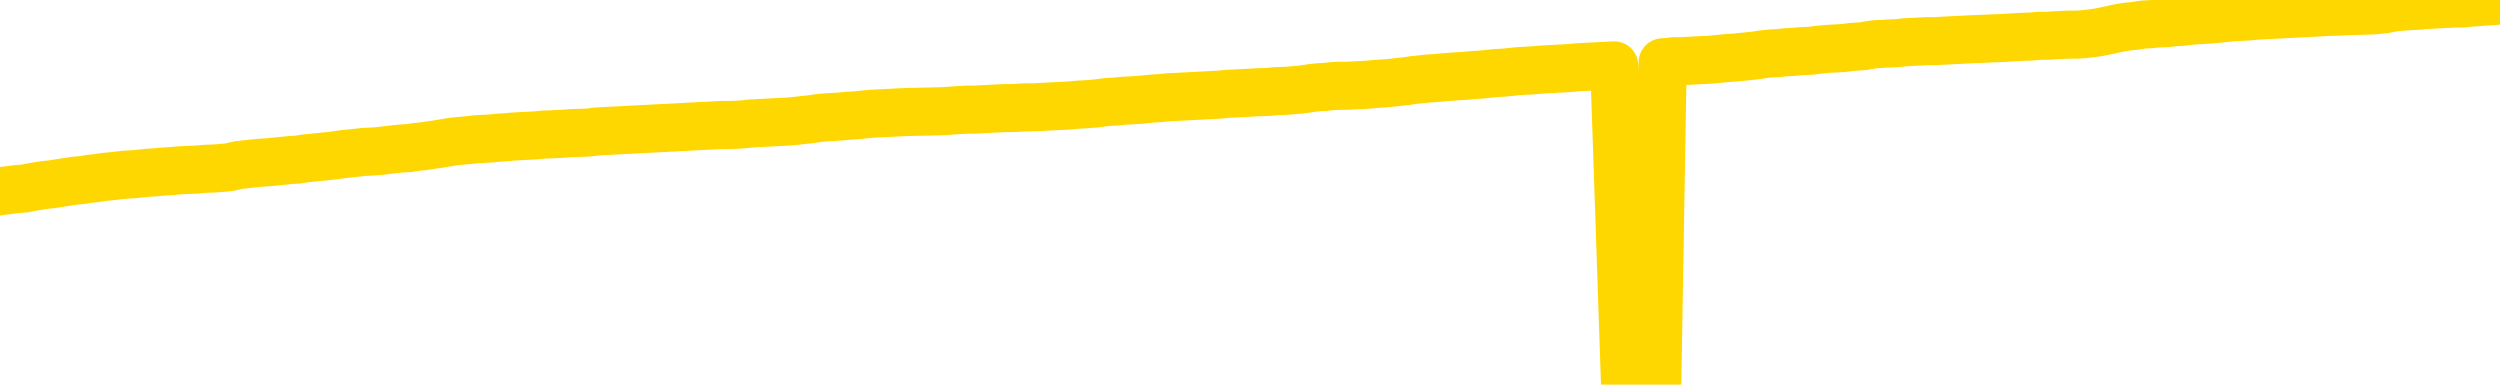 <svg xmlns="http://www.w3.org/2000/svg" version="1.1" viewBox="0 0 6500 1000">
	<path fill="none" stroke="gold" stroke-width="125" stroke-linecap="round" stroke-linejoin="round" d="M0 3510  L-725857 3510 L-723253 3510 L-721585 3510 L-703255 3509 L-703085 3509 L-695927 3509 L-695894 3509 L-682463 3509 L-679542 3509 L-666201 3508 L-662032 3508 L-660872 3507 L-660252 3506 L-658241 3506 L-654469 3505 L-653869 3505 L-653540 3505 L-653327 3504 L-652785 3504 L-651547 3503 L-650368 3502 L-647504 3500 L-646982 3499 L-642126 3499 L-639189 3498 L-639146 3498 L-638838 3498 L-638586 3497 L-635991 3497 L-631735 3497 L-631718 3497 L-630481 3497 L-628603 3497 L-626650 3497 L-625702 3497 L-625431 3496 L-625121 3496 L-625023 3496 L-624193 3496 L-622162 3496 L-621871 3495 L-619725 3494 L-619570 3493 L-615913 3492 L-615662 3493 L-615564 3492 L-615047 3493 L-612895 3494 L-611967 3494 L-610440 3495 L-609201 3495 L-607655 3495 L-604693 3495 L-603571 3494 L-603262 3494 L-602050 3494 L-599044 3496 L-599024 3496 L-598677 3495 L-598464 3495 L-598337 3493 L-598096 3493 L-598058 3492 L-598038 3492 L-598019 3492 L-597960 3492 L-597901 3491 L-597883 3491 L-597440 3491 L-596201 3490 L-594655 3490 L-591267 3490 L-585541 3489 L-585340 3489 L-583704 3489 L-581982 3489 L-580550 3489 L-580317 3489 L-579602 3489 L-573470 3488 L-573102 3488 L-572948 3488 L-572369 3487 L-572077 3487 L-571110 3487 L-570800 3487 L-570201 3486 L-568595 3486 L-567860 3486 L-567550 3486 L-566781 3486 L-564745 3486 L-564320 3486 L-563507 3486 L-556079 3485 L-555556 3485 L-555382 3485 L-554647 3484 L-553080 3484 L-552674 3484 L-550449 3484 L-549501 3483 L-549076 3483 L-548746 3483 L-547702 3483 L-545594 3483 L-545342 3482 L-544723 3482 L-543910 3482 L-541802 3482 L-541754 3481 L-539825 3481 L-539500 3481 L-539365 3480 L-538862 3480 L-537449 3480 L-536946 3479 L-536424 3479 L-532865 3478 L-532129 3478 L-529705 3478 L-528415 3477 L-528008 3477 L-524856 3477 L-524701 3477 L-524681 3477 L-524314 3477 L-523056 3477 L-522341 3478 L-521451 3478 L-521044 3478 L-520115 3478 L-519007 3477 L-518704 3478 L-512455 3478 L-511507 3479 L-509881 3479 L-509379 3479 L-505704 3479 L-504871 3480 L-500918 3480 L-499506 3479 L-497017 3479 L-496341 3479 L-496302 3478 L-495431 3478 L-492220 3478 L-489357 3478 L-488389 3478 L-487267 3478 L-487248 3477 L-485623 3477 L-485159 3477 L-485067 3476 L-478698 3476 L-477750 3476 L-475293 3476 L-474420 3476 L-473184 3475 L-471183 3475 L-470785 3475 L-469349 3475 L-467323 3475 L-467110 3474 L-465930 3474 L-464421 3474 L-464401 3474 L-462389 3474 L-461519 3473 L-460648 3473 L-460064 3473 L-459526 3472 L-458869 3472 L-457630 3472 L-457070 3472 L-455889 3472 L-454651 3471 L-454613 3471 L-454226 3471 L-453684 3471 L-452910 3471 L-451788 3470 L-449699 3470 L-449366 3470 L-449080 3470 L-448151 3469 L-447668 3469 L-446933 3469 L-443301 3469 L-442174 3469 L-442019 3468 L-440993 3468 L-437278 3468 L-436061 3468 L-434242 3467 L-431457 3467 L-430895 3467 L-427007 3467 L-424531 3467 L-423196 3467 L-422693 3467 L-422209 3466 L-419520 3466 L-415748 3466 L-413291 3466 L-412111 3466 L-411472 3466 L-409113 3466 L-409035 3466 L-407988 3466 L-407894 3465 L-407391 3465 L-406946 3465 L-406888 3465 L-406675 3465 L-403715 3465 L-401007 3465 L-400853 3465 L-397332 3465 L-396809 3464 L-395842 3464 L-395493 3464 L-394449 3463 L-393520 3463 L-393095 3463 L-391586 3463 L-390619 3463 L-390600 3463 L-388704 3451 L-388588 3440 L-388540 3428 L-388515 3417 L-385511 3416 L-383481 3416 L-381720 3416 L-381353 3416 L-380907 3415 L-380540 3415 L-380126 3415 L-378141 3415 L-377928 3415 L-377773 3415 L-376168 3415 L-375046 3414 L-374098 3414 L-372841 3414 L-371196 3414 L-370016 3414 L-363427 3413 L-363380 3413 L-362975 3413 L-361929 3413 L-361794 3413 L-360112 3412 L-360092 3412 L-358755 3412 L-357519 3412 L-357364 3412 L-356990 3411 L-356784 3411 L-356475 3411 L-355701 3411 L-353379 3411 L-352722 3410 L-350594 3410 L-348871 3410 L-348678 3410 L-346125 3410 L-345848 3409 L-345660 3409 L-344828 3409 L-344055 3409 L-343357 3409 L-338356 3409 L-337981 3408 L-333728 3408 L-333241 3424 L-333221 3424 L-333142 3423 L-333067 3423 L-333047 3407 L-332234 3407 L-331481 3407 L-330262 3407 L-328830 3407 L-328733 3407 L-328559 3407 L-328205 3406 L-326895 3406 L-325038 3406 L-323336 3406 L-322833 3405 L-322567 3405 L-322174 3405 L-322040 3405 L-321130 3405 L-320754 3405 L-319825 3405 L-319486 3405 L-319447 3405 L-319409 3404 L-317494 3404 L-317320 3404 L-315791 3404 L-315463 3404 L-315347 3404 L-314940 3404 L-314592 3403 L-312948 3403 L-312397 3403 L-312154 3403 L-311613 3403 L-310781 3402 L-310240 3402 L-308705 3402 L-308613 3402 L-308576 3402 L-308440 3401 L-308053 3401 L-307028 3401 L-305151 3401 L-305055 3401 L-304455 3406 L-304088 3411 L-303603 3417 L-303565 3422 L-302791 3422 L-302734 3422 L-302559 3422 L-302366 3422 L-300760 3421 L-300740 3421 L-300585 3421 L-300470 3422 L-299290 3422 L-299135 3422 L-298469 3422 L-296020 3435 L-293505 3448 L-290836 3461 L-283136 3473 L-277469 3473 L-275254 3473 L-275231 3473 L-274257 3476 L-274237 3476 L-273373 3476 L-270633 3476 L-264835 3472 L-264681 3472 L-261895 3472 L-248287 3472 L-247541 3472 L-243130 3471 L-226784 3471 L-226552 3471 L-226015 3471 L-217556 3470 L-208850 3470 L-208638 3470 L-206665 3470 L-203879 3470 L-199391 3470 L-199237 3470 L-199068 3470 L-198927 3470 L-198636 3470 L-198598 3469 L-198327 3469 L-198155 3469 L-197745 3469 L-196625 3469 L-195444 3469 L-194168 3468 L-191304 3468 L-188383 3468 L-186391 3468 L-184844 3468 L-181806 3468 L-172481 3467 L-171957 3467 L-166234 3467 L-164726 3467 L-163912 3467 L-162228 3467 L-161507 3467 L-161339 3466 L-160294 3466 L-158226 3466 L-156864 3466 L-152421 3466 L-152324 3466 L-152285 3465 L-152266 3465 L-151434 3465 L-151356 3465 L-148784 3465 L-145534 3465 L-145379 3464 L-144431 3464 L-142690 3464 L-141975 3465 L-138434 3466 L-131857 3467 L-130439 3468 L-130419 3468 L-129468 3468 L-125994 3467 L-125240 3467 L-124679 3467 L-123897 3467 L-116393 3467 L-114794 3466 L-113220 3466 L-110035 3466 L-105702 3466 L-97132 3466 L-88386 3466 L-85312 3466 L-82046 3465 L-81499 3465 L-74362 3465 L-68694 3465 L-54630 3465 L-48619 3465 L-43912 3465 L-39909 3465 L-34802 3465 L-25088 3464 L-9517 3464 L-6434 3464 L-6132 3394 L-6112 3307 L-6094 3209 L-6074 3099 L-6054 3049 L-6035 3007 L-6016 2968 L-5989 2930 L-5968 2893 L-5940 2854 L-5905 2810 L-5891 2774 L-5878 2742 L-5860 2716 L-5841 2696 L-5821 2677 L-5803 2657 L-5783 2637 L-5763 2617 L-5742 2596 L-5725 2576 L-5707 2556 L-5686 2537 L-5666 2518 L-5648 2497 L-5629 2475 L-5609 2453 L-5589 2432 L-5571 2411 L-5552 2391 L-5531 2372 L-5506 2353 L-5491 2335 L-5474 2317 L-5455 2299 L-5435 2281 L-5416 2262 L-5397 2242 L-5377 2224 L-5357 2206 L-5339 2189 L-5320 2173 L-5299 2158 L-5279 2143 L-5262 2131 L-5243 2119 L-5222 2107 L-5204 2096 L-5184 2085 L-5165 2075 L-5145 2066 L-5126 2058 L-5106 2050 L-5088 2041 L-5060 2031 L-5039 2020 L-5012 2008 L-4978 1994 L-4963 1983 L-4950 1974 L-4932 1965 L-4913 1957 L-4893 1949 L-4874 1940 L-4855 1931 L-4835 1922 L-4814 1913 L-4797 1906 L-4778 1897 L-4758 1889 L-4738 1879 L-4720 1868 L-4701 1856 L-4681 1844 L-4661 1831 L-4642 1819 L-4623 1807 L-4602 1792 L-4578 1777 L-4563 1762 L-4546 1748 L-4526 1734 L-4507 1719 L-4487 1705 L-4469 1689 L-4449 1674 L-4428 1659 L-4410 1645 L-4391 1631 L-4371 1618 L-4351 1605 L-4333 1592 L-4314 1581 L-4294 1569 L-4275 1559 L-4255 1548 L-4237 1538 L-4217 1528 L-4197 1517 L-4178 1507 L-4159 1497 L-4130 1486 L-4111 1477 L-4083 1467 L-4046 1455 L-4031 1444 L-4018 1434 L-4001 1424 L-3984 1417 L-3964 1410 L-3946 1404 L-3926 1398 L-3906 1393 L-3886 1387 L-3869 1380 L-3850 1373 L-3829 1366 L-3810 1358 L-3791 1351 L-3772 1342 L-3752 1333 L-3733 1324 L-3714 1314 L-3695 1305 L-3674 1297 L-3650 1287 L-3635 1278 L-3618 1269 L-3598 1260 L-3579 1251 L-3559 1241 L-3540 1231 L-3520 1221 L-3500 1212 L-3481 1202 L-3463 1193 L-3443 1185 L-3422 1177 L-3404 1169 L-3385 1161 L-3365 1154 L-3347 1146 L-3327 1138 L-3308 1130 L-3288 1123 L-3269 1116 L-3249 1109 L-3231 1101 L-3202 1094 L-3182 1087 L-3154 1078 L-3118 1067 L-3104 1056 L-3091 1046 L-3073 1037 L-3055 1031 L-3035 1025 L-3017 1018 L-2997 1011 L-2977 1002 L-2956 994 L-2938 985 L-2921 975 L-2900 965 L-2880 954 L-2862 943 L-2843 931 L-2823 919 L-2803 908 L-2785 898 L-2766 889 L-2745 883 L-2720 877 L-2705 871 L-2688 866 L-2669 860 L-2649 854 L-2630 847 L-2611 841 L-2591 836 L-2570 831 L-2553 826 L-2534 821 L-2513 814 L-2493 806 L-2476 799 L-2457 793 L-2437 788 L-2418 785 L-2398 781 L-2379 778 L-2359 774 L-2340 769 L-2321 765 L-2302 761 L-2274 757 L-2254 753 L-2226 749 L-2191 744 L-2177 739 L-2164 736 L-2145 732 L-2127 729 L-2107 726 L-2088 723 L-2069 720 L-2049 717 L-2028 714 L-2011 711 L-1992 708 L-1972 704 L-1952 701 L-1934 697 L-1915 694 L-1895 691 L-1875 688 L-1857 685 L-1838 682 L-1816 679 L-1792 676 L-1777 674 L-1760 671 L-1740 668 L-1721 665 L-1702 662 L-1683 659 L-1663 655 L-1642 652 L-1624 649 L-1605 646 L-1585 643 L-1565 640 L-1547 638 L-1528 635 L-1508 632 L-1489 630 L-1470 627 L-1451 625 L-1431 623 L-1411 621 L-1392 619 L-1373 623 L-1345 626 L-1325 629 L-1297 632 L-1260 629 L-1244 627 L-1232 625 L-1214 623 L-1198 622 L-1178 620 L-1160 618 L-1140 616 L-1120 614 L-1099 613 L-1082 611 L-1064 610 L-1043 608 L-1023 606 L-1005 604 L-986 603 L-966 601 L-946 599 L-928 597 L-909 596 L-888 594 L-863 593 L-849 591 L-831 589 L-812 587 L-792 585 L-773 584 L-754 582 L-734 580 L-713 577 L-696 574 L-677 572 L-656 570 L-636 568 L-618 565 L-600 563 L-580 561 L-561 559 L-541 556 L-522 554 L-502 552 L-483 550 L-464 548 L-445 546 L-417 544 L-397 542 L-369 540 L-334 537 L-320 535 L-307 533 L-288 531 L-270 530 L-250 528 L-231 526 L-212 524 L-192 522 L-171 520 L-154 518 L-135 517 L-115 514 L-95 512 L-76 509 L-58 506 L-38 503 L-18 500 L0 497 L18 495 L40 492 L65 490 L79 487 L97 484 L116 481 L135 479 L154 476 L173 473 L193 470 L214 468 L232 465 L251 463 L271 460 L292 458 L309 456 L328 454 L348 453 L367 451 L386 449 L405 448 L425 446 L445 445 L464 443 L483 442 L510 441 L531 439 L559 438 L594 435 L608 432 L621 429 L640 427 L658 425 L678 423 L696 422 L716 420 L736 418 L757 416 L774 415 L792 412 L813 410 L833 408 L851 406 L870 404 L890 401 L910 399 L928 397 L947 395 L968 394 L993 392 L1008 390 L1025 388 L1044 386 L1064 385 L1083 382 L1102 380 L1122 377 L1143 374 L1160 371 L1179 368 L1200 366 L1221 364 L1238 362 L1257 361 L1277 360 L1295 358 L1315 357 L1334 355 L1354 354 L1373 353 L1393 352 L1411 350 L1439 349 L1460 348 L1487 346 L1522 345 L1536 344 L1549 342 L1568 341 L1586 340 L1606 339 L1625 338 L1644 337 L1664 336 L1685 335 L1702 334 L1721 333 L1741 332 L1761 331 L1779 330 L1798 329 L1818 328 L1838 327 L1857 326 L1876 325 L1897 325 L1921 324 L1936 323 L1953 321 L1973 320 L1992 319 L2011 318 L2030 317 L2050 316 L2071 314 L2089 312 L2108 310 L2128 307 L2149 305 L2166 304 L2185 303 L2205 301 L2224 300 L2244 298 L2262 296 L2282 295 L2302 294 L2321 293 L2340 292 L2368 291 L2416 290 L2453 289 L2468 288 L2480 287 L2498 286 L2515 285 L2535 285 L2553 284 L2572 283 L2593 282 L2613 281 L2630 281 L2649 280 L2670 279 L2689 279 L2708 278 L2727 277 L2747 276 L2767 275 L2785 274 L2804 272 L2825 271 L2850 269 L2864 267 L2882 265 L2901 264 L2920 262 L2940 261 L2959 260 L2979 258 L3000 256 L3017 255 L3036 253 L3057 252 L3077 251 L3095 250 L3114 249 L3134 248 L3152 247 L3172 246 L3191 244 L3211 243 L3230 242 L3250 241 L3268 240 L3297 239 L3317 237 L3345 236 L3381 233 L3396 231 L3409 229 L3426 227 L3444 226 L3464 224 L3482 223 L3502 223 L3522 222 L3543 221 L3559 220 L3578 218 L3599 217 L3619 215 L3637 213 L3656 211 L3676 208 L3696 206 L3714 204 L3733 203 L3754 201 L3779 199 L3794 198 L3812 197 L3830 195 L3850 194 L3869 192 L3888 190 L3908 189 L3929 187 L3946 185 L3965 184 L3985 183 L4007 181 L4023 180 L4042 179 L4062 178 L4081 177 L4101 175 L4120 174 L4139 173 L4159 172 L4178 171 L4197 170 L4225 997 L4245 996 L4273 994 L4309 992 L4323 162 L4337 161 L4354 159 L4372 159 L4392 158 L4410 157 L4430 156 L4450 155 L4471 153 L4488 151 L4507 150 L4527 148 L4547 146 L4565 144 L4585 141 L4604 139 L4625 138 L4642 136 L4661 135 L4683 133 L4708 132 L4723 130 L4752 127 L4792 125 L4815 122 L4845 120 L4861 117 L4875 115 L4894 114 L4914 113 L4935 112 L4952 110 L4971 109 L4991 108 L5010 107 L5029 107 L5048 106 L5068 105 L5088 104 L5107 103 L5126 102 L5153 101 L5174 100 L5202 99 L5237 97 L5251 96 L5282 95 L5301 93 L5321 93 L5339 92 L5359 91 L5379 90 L5400 90 L5416 89 L5435 87 L5456 84 L5476 80 L5494 76 L5513 72 L5533 69 L5553 67 L5571 64 L5590 63 L5611 61 L5636 60 L5651 58 L5669 57 L5687 55 L5707 53 L5726 52 L5745 51 L5765 49 L5786 47 L5803 45 L5822 44 L5843 43 L5864 41 L5880 40 L5899 39 L5920 38 L5939 37 L5958 36 L5977 35 L5997 34 L6017 33 L6035 32 L6054 31 L6082 30 L6103 29 L6173 27 L6201 24 L6215 21 L6229 19 L6249 17 L6268 16 L6287 15 L6307 13 L6328 12 L6345 11 L6364 10 L6384 9 L6404 9 L6422 7 L6441 6 L6461 4 L6482 3 L6500 1" />
</svg>
